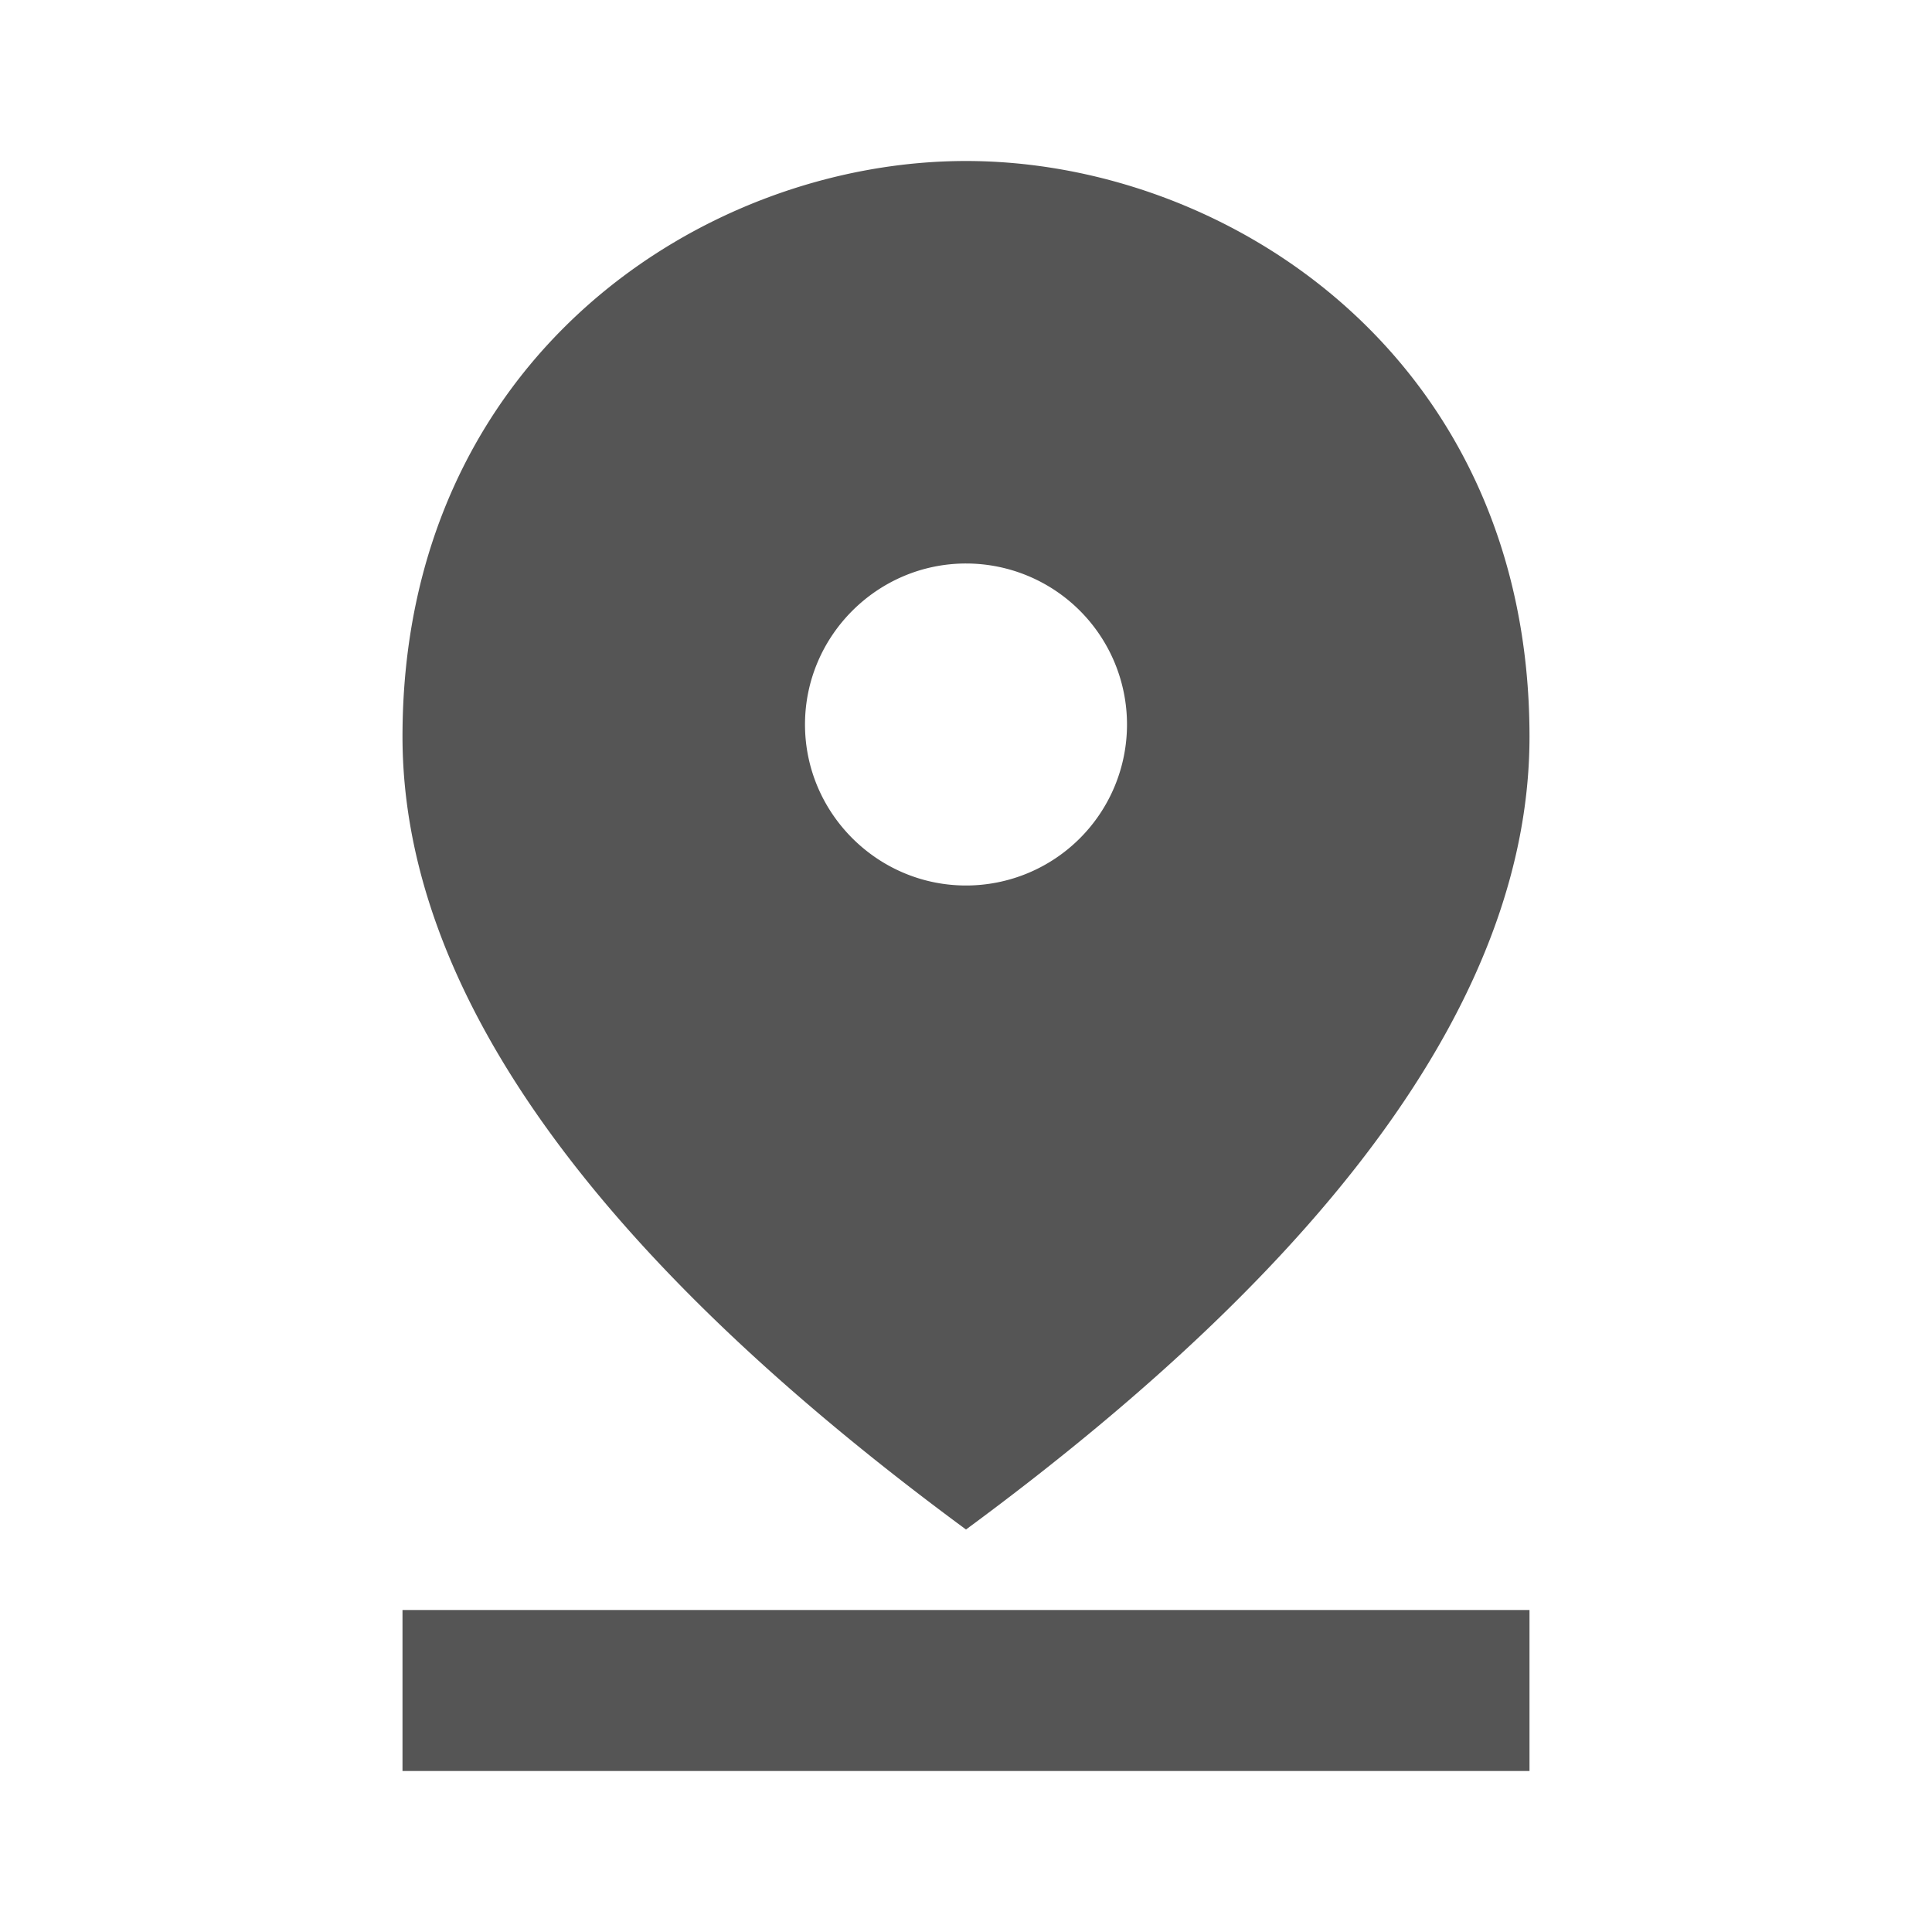 <svg fill="#555555" xmlns="http://www.w3.org/2000/svg" height="24" viewBox="0 0 24 24" width="24"><path d="M0 0h24v24H0z" fill="none"/><path d="M5 20h14v2H5v-2zm7-13c-1.1 0-2 .9-2 2s.9 2 2 2a2 2 0 1 0 0-4zm0-5c3.27 0 7 2.46 7 7.15 0 3.12-2.33 6.41-7 9.85-4.67-3.44-7-6.73-7-9.85C5 4.46 8.73 2 12 2z" fill-rule="evenodd"/></svg>
